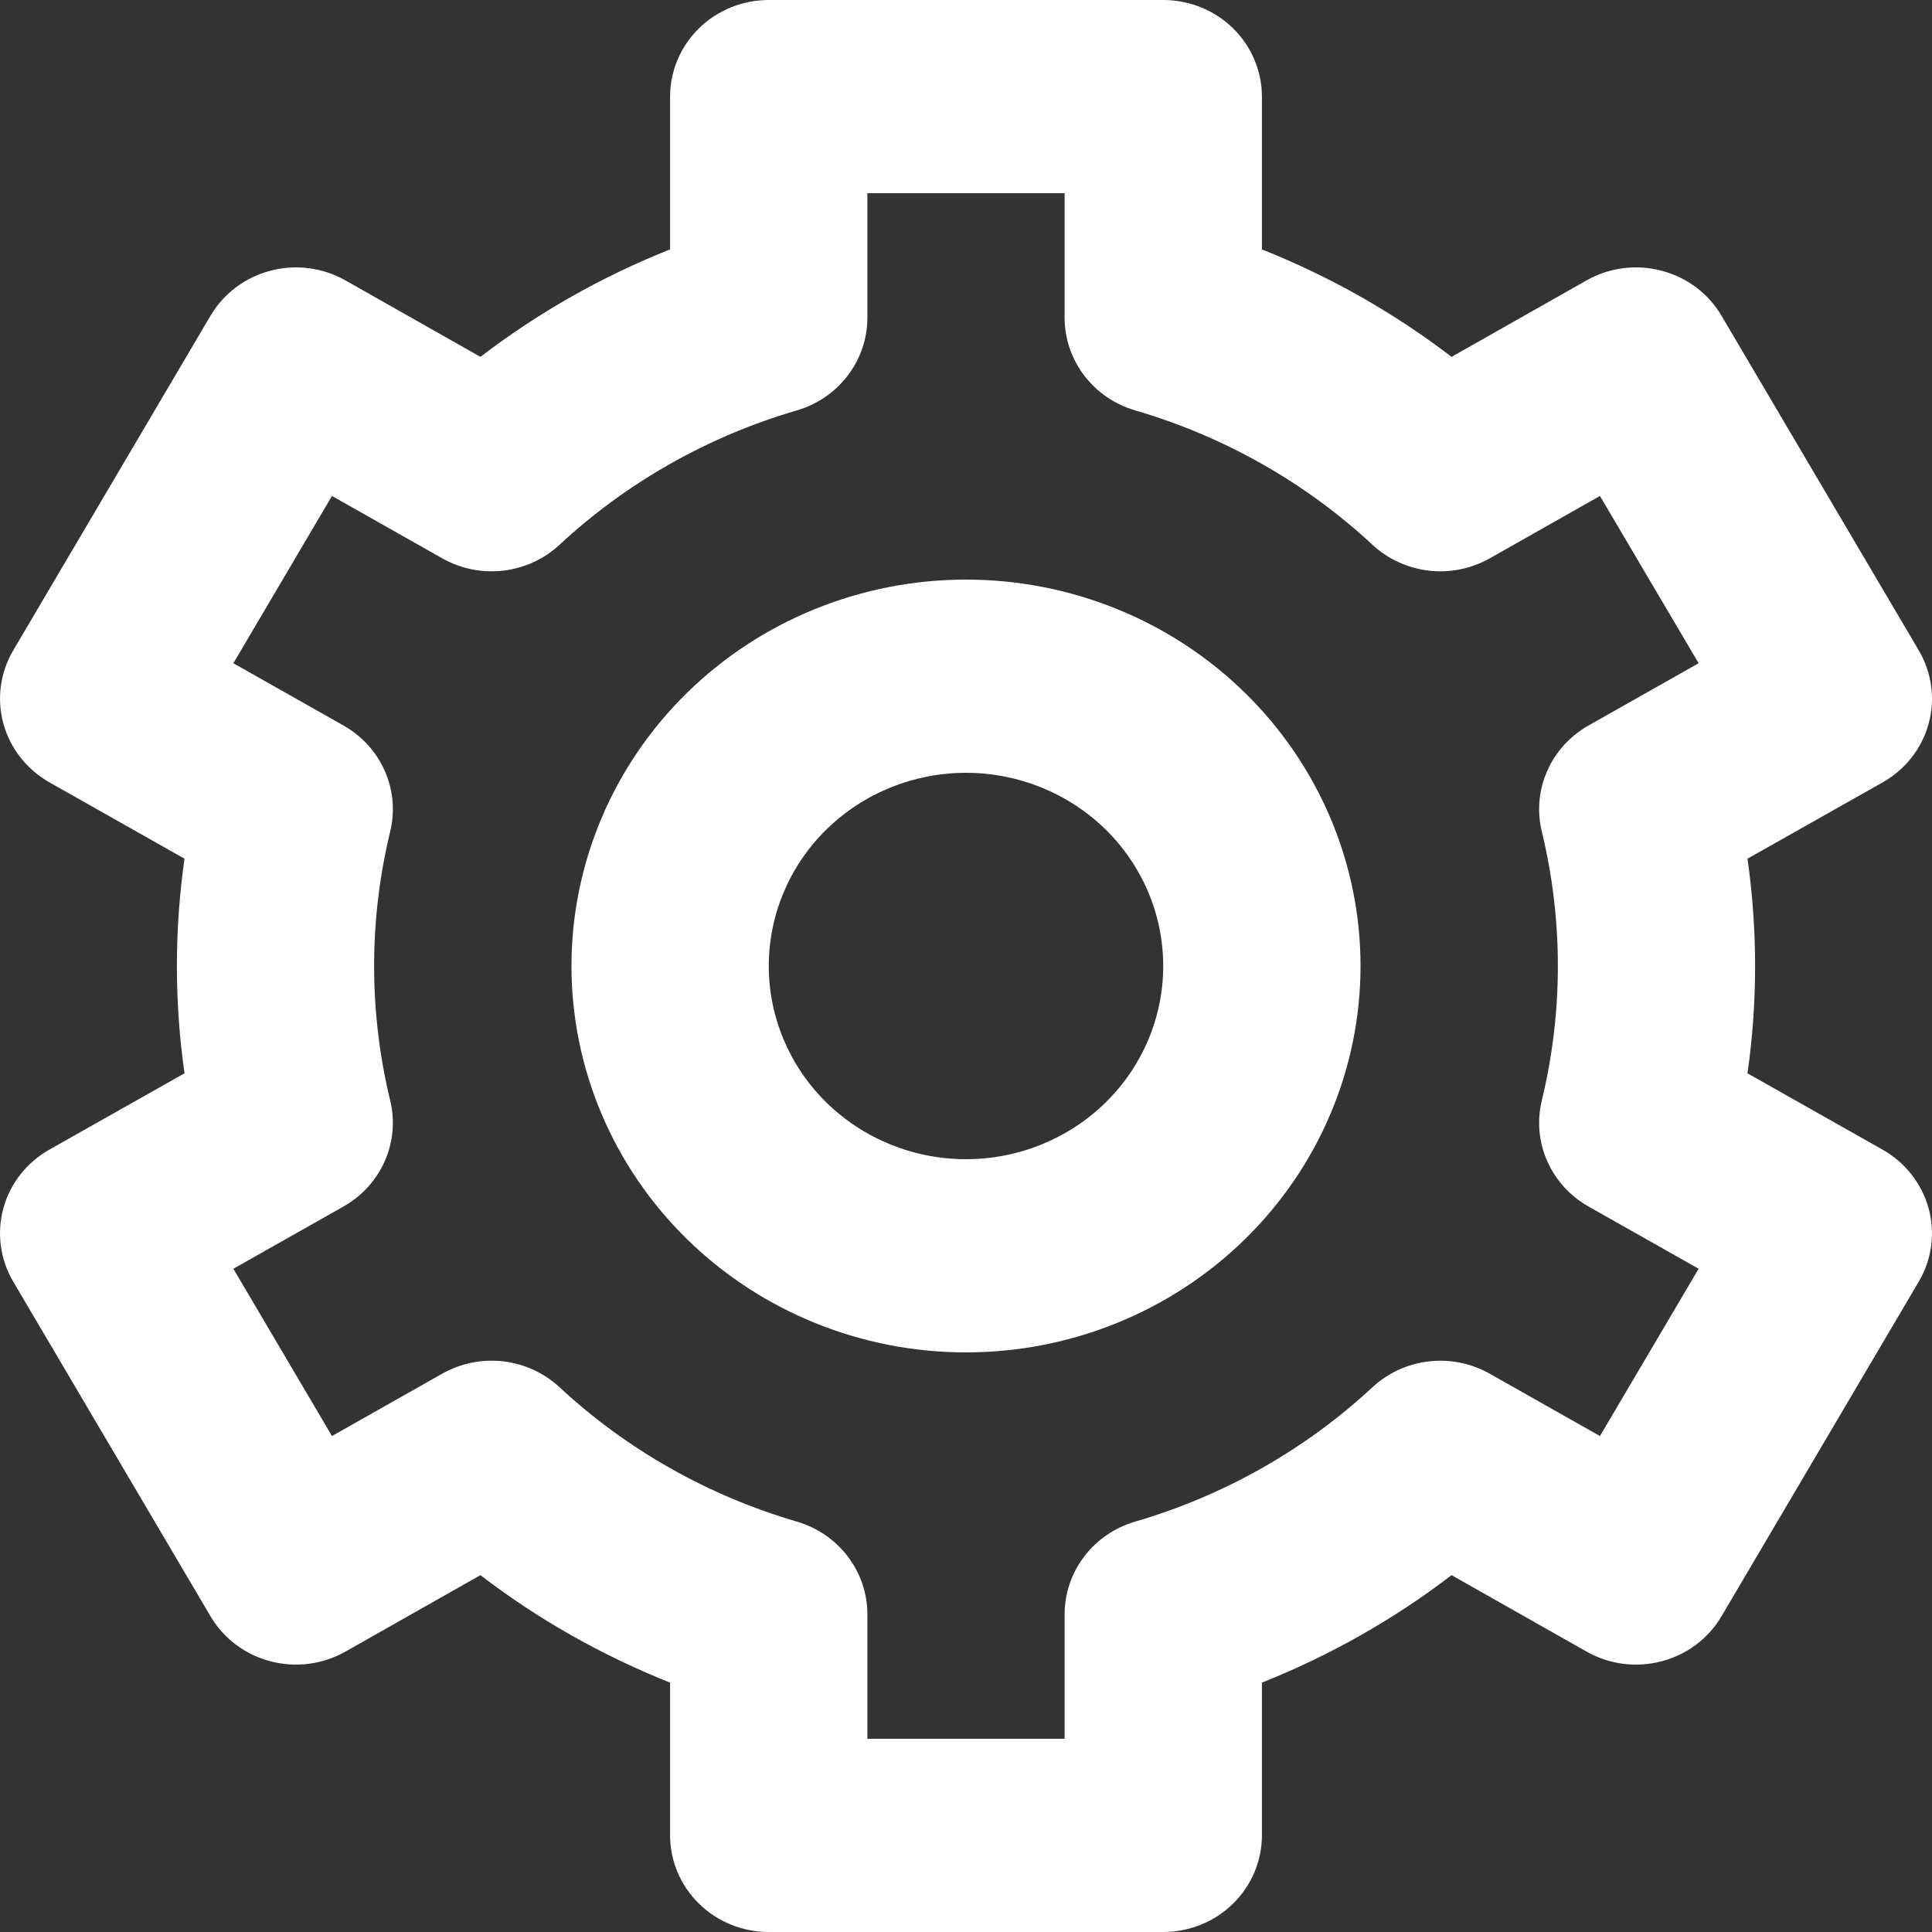 <svg width="24" height="24" viewBox="0 0 24 24" fill="none" xmlns="http://www.w3.org/2000/svg">
<rect x="0" y="0" width="24" height="24" fill="#333333" stroke="none"/>
<path fill-rule="evenodd" clip-rule="evenodd" d="M9.55 0C9.225 0 8.913 0.126 8.683 0.351C8.454 0.577 8.324 0.882 8.324 1.2V3.098C7.479 3.434 6.686 3.883 5.968 4.433L4.289 3.482C4.007 3.323 3.673 3.28 3.359 3.363C3.045 3.445 2.778 3.646 2.615 3.922L0.165 8.078C0.002 8.354 -0.042 8.682 0.042 8.989C0.126 9.296 0.332 9.558 0.613 9.718L2.292 10.667C2.166 11.551 2.166 12.449 2.292 13.333L0.613 14.281C0.474 14.36 0.351 14.465 0.253 14.59C0.155 14.715 0.083 14.858 0.042 15.01C3.80973e-05 15.163 -0.011 15.322 0.011 15.478C0.032 15.634 0.084 15.785 0.165 15.922L2.615 20.078C2.778 20.354 3.045 20.555 3.359 20.637C3.673 20.72 4.007 20.677 4.289 20.518L5.968 19.567C6.68 20.113 7.473 20.563 8.324 20.902V22.8C8.324 23.118 8.454 23.424 8.683 23.648C8.913 23.874 9.225 24 9.55 24H14.45C14.775 24 15.087 23.874 15.317 23.648C15.546 23.424 15.676 23.118 15.676 22.8V20.902C16.52 20.566 17.314 20.117 18.032 19.567L19.711 20.518C19.993 20.677 20.327 20.72 20.641 20.637C20.955 20.555 21.223 20.354 21.385 20.078L23.835 15.922C23.998 15.646 24.042 15.318 23.958 15.011C23.874 14.704 23.668 14.441 23.387 14.282L21.708 13.333C21.834 12.449 21.834 11.551 21.708 10.667L23.387 9.719C23.526 9.64 23.649 9.535 23.747 9.41C23.845 9.285 23.917 9.142 23.958 8.99C24 8.837 24.011 8.678 23.989 8.522C23.968 8.366 23.916 8.215 23.835 8.078L21.385 3.922C21.223 3.646 20.955 3.445 20.641 3.363C20.327 3.28 19.993 3.323 19.711 3.482L18.032 4.433C17.314 3.883 16.52 3.434 15.676 3.098V1.2C15.676 0.882 15.546 0.577 15.317 0.351C15.087 0.126 14.775 0 14.45 0H9.55ZM10.775 3.948V2.4H13.225V3.948C13.225 4.206 13.311 4.458 13.469 4.665C13.626 4.872 13.848 5.024 14.101 5.098C15.204 5.42 16.215 5.992 17.05 6.768C17.242 6.946 17.487 7.058 17.75 7.089C18.012 7.119 18.277 7.065 18.506 6.936L19.875 6.161L21.101 8.239L19.732 9.013C19.504 9.142 19.324 9.34 19.22 9.577C19.115 9.814 19.092 10.078 19.153 10.33C19.419 11.428 19.419 12.572 19.153 13.67C19.092 13.922 19.115 14.185 19.22 14.423C19.324 14.66 19.504 14.858 19.732 14.987L21.101 15.761L19.875 17.839L18.505 17.064C18.276 16.935 18.011 16.881 17.749 16.912C17.487 16.942 17.242 17.054 17.05 17.232C16.215 18.008 15.204 18.58 14.101 18.902C13.848 18.976 13.626 19.128 13.469 19.335C13.311 19.542 13.225 19.794 13.225 20.052V21.6H10.775V20.052C10.775 19.794 10.689 19.542 10.531 19.335C10.374 19.128 10.152 18.976 9.899 18.902C8.796 18.58 7.785 18.008 6.95 17.232C6.758 17.054 6.513 16.942 6.25 16.911C5.988 16.881 5.723 16.935 5.494 17.064L4.124 17.839L2.899 15.761L4.268 14.987C4.496 14.858 4.676 14.66 4.78 14.423C4.885 14.185 4.908 13.922 4.847 13.67C4.581 12.572 4.581 11.428 4.847 10.33C4.908 10.078 4.885 9.814 4.78 9.577C4.676 9.34 4.496 9.142 4.268 9.013L2.899 8.239L4.124 6.161L5.494 6.936C5.723 7.065 5.988 7.119 6.25 7.089C6.513 7.058 6.758 6.946 6.95 6.768C7.785 5.992 8.796 5.42 9.899 5.098C10.152 5.024 10.374 4.872 10.531 4.665C10.689 4.458 10.775 4.206 10.775 3.948ZM9.55 12C9.55 11.364 9.808 10.753 10.267 10.303C10.727 9.853 11.35 9.6 12 9.6C12.65 9.6 13.273 9.853 13.733 10.303C14.192 10.753 14.45 11.364 14.45 12C14.45 12.636 14.192 13.247 13.733 13.697C13.273 14.147 12.65 14.4 12 14.4C11.35 14.4 10.727 14.147 10.267 13.697C9.808 13.247 9.55 12.636 9.55 12ZM12 7.2C10.7 7.2 9.454 7.706 8.535 8.606C7.616 9.506 7.099 10.727 7.099 12C7.099 13.273 7.616 14.494 8.535 15.394C9.454 16.294 10.7 16.8 12 16.8C13.3 16.8 14.546 16.294 15.465 15.394C16.384 14.494 16.901 13.273 16.901 12C16.901 10.727 16.384 9.506 15.465 8.606C14.546 7.706 13.3 7.2 12 7.2Z" fill="white"/>
</svg>
